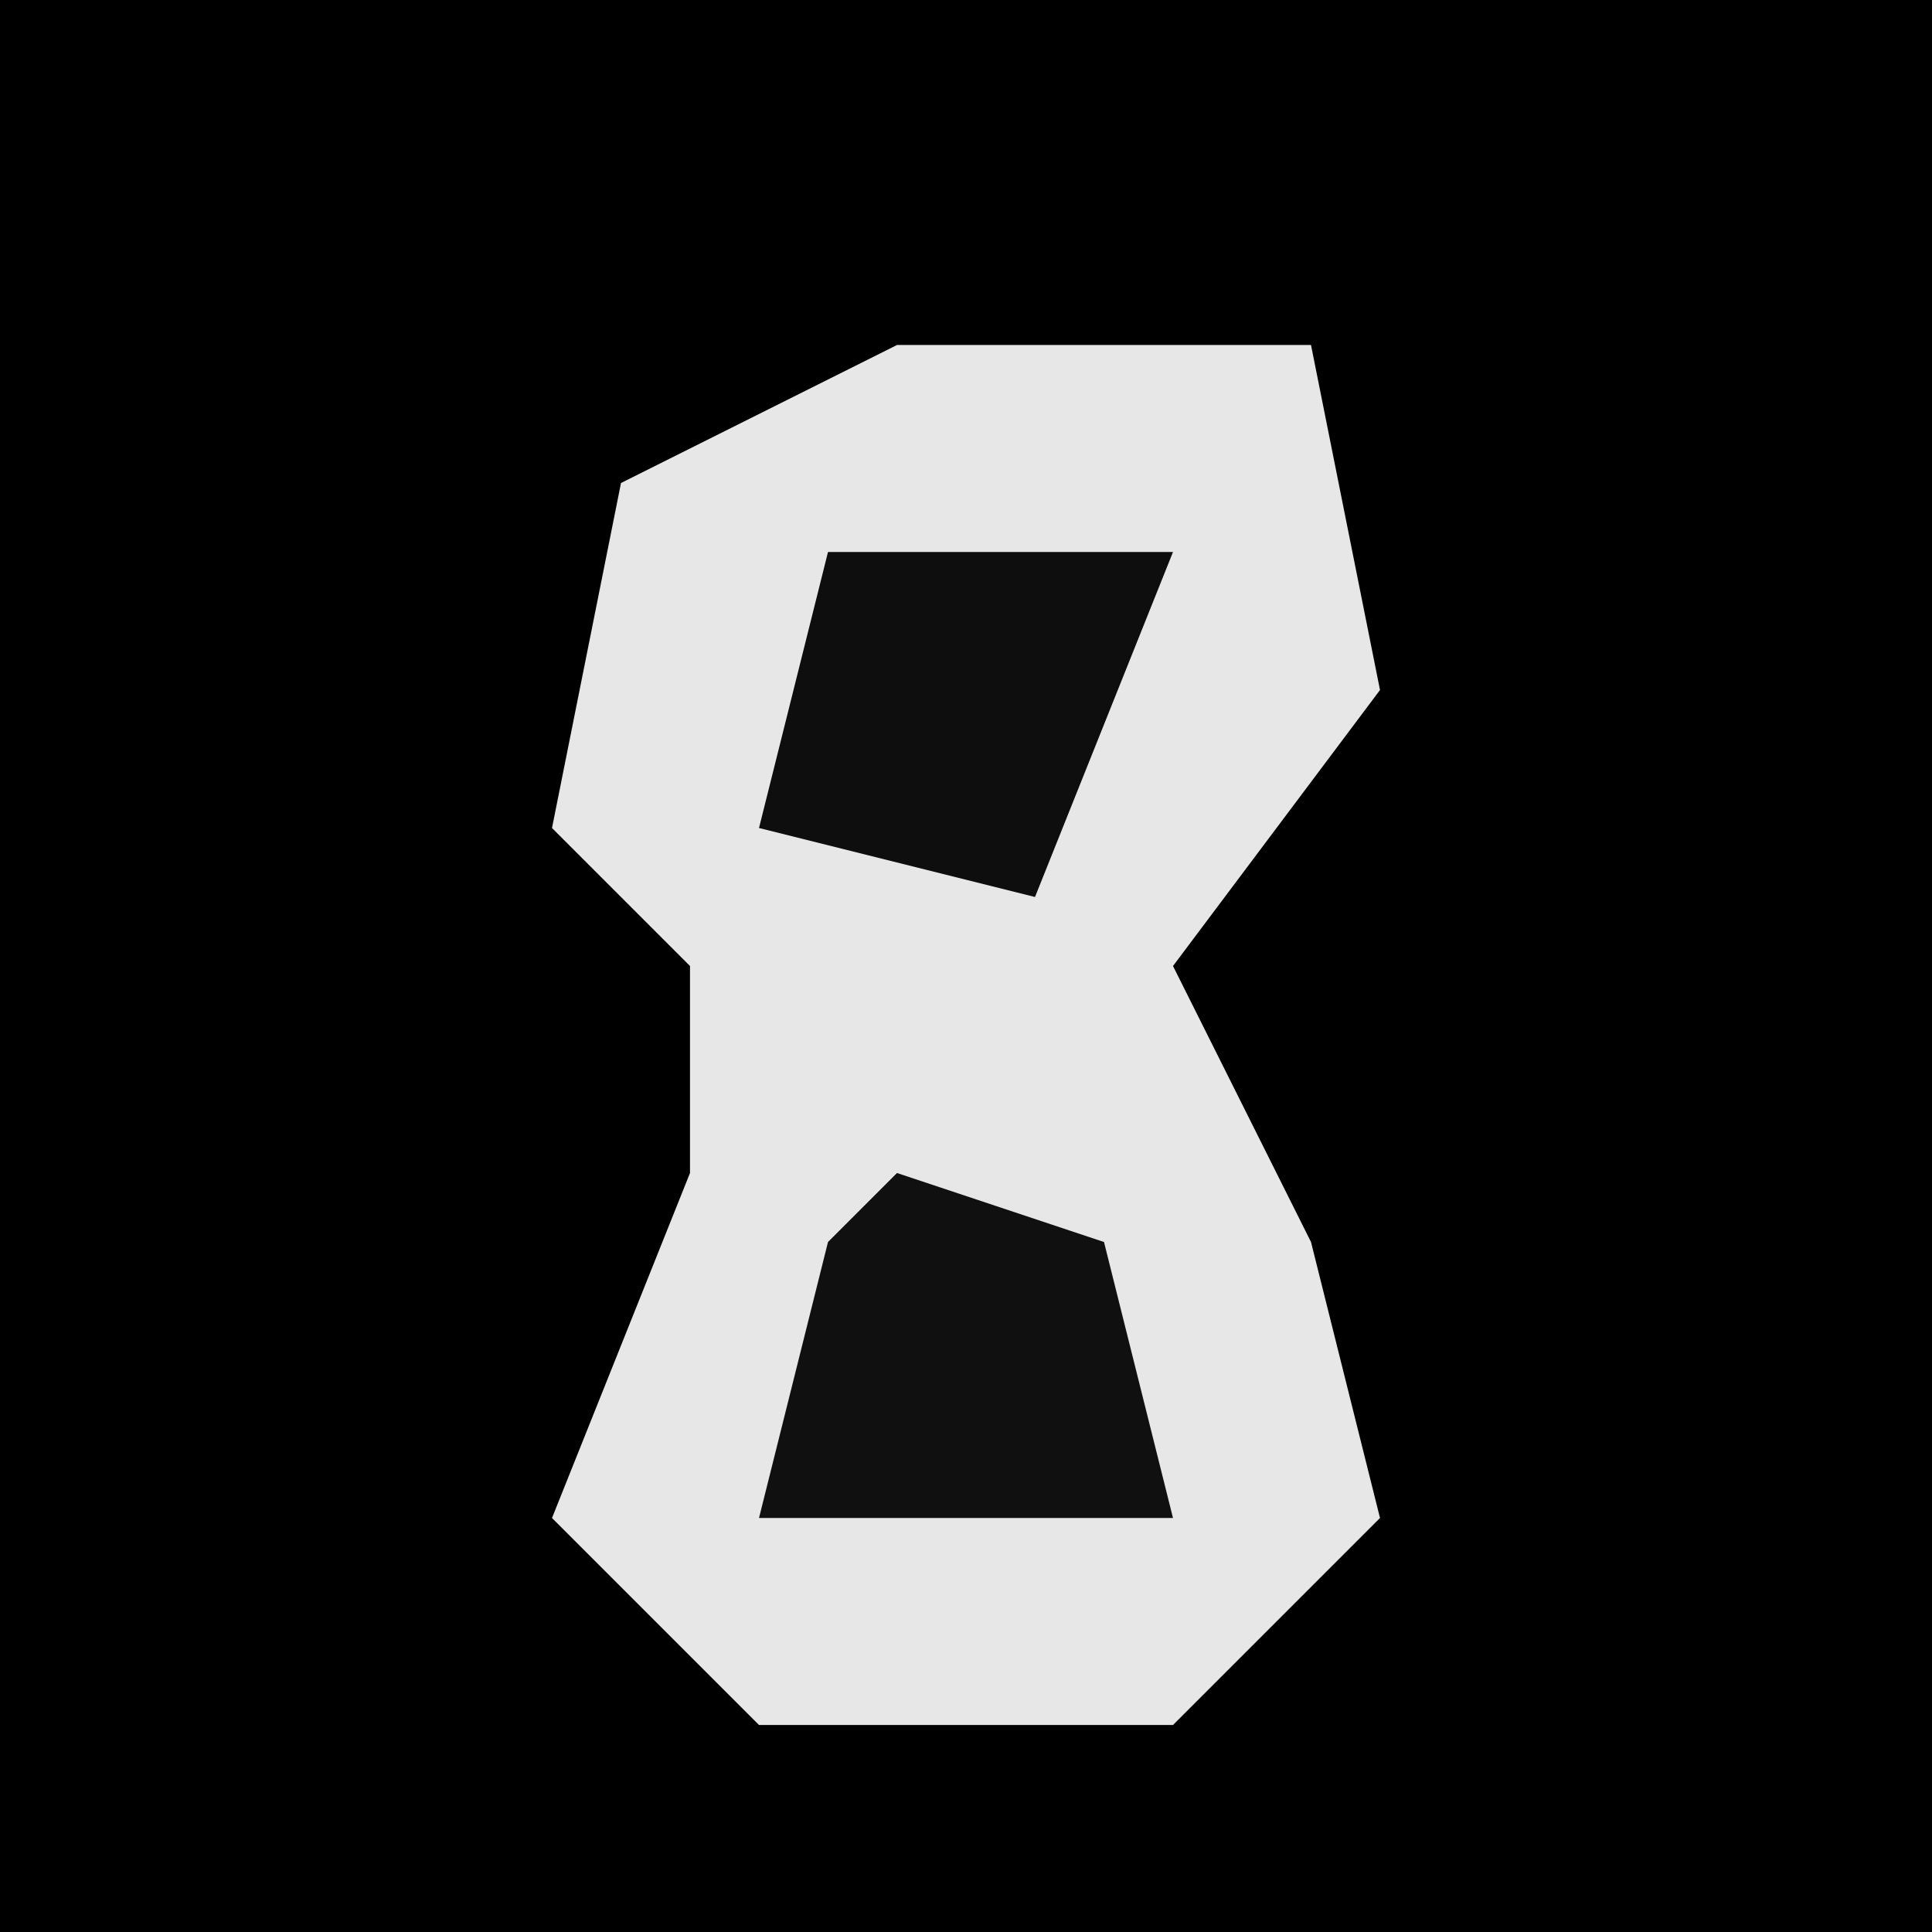 <?xml version="1.0" encoding="UTF-8"?>
<svg version="1.1" xmlns="http://www.w3.org/2000/svg" width="28" height="28">
<path d="M0,0 L28,0 L28,28 L0,28 Z " fill="#000000" transform="translate(0,0)"/>
<path d="M0,0 L6,0 L7,5 L4,9 L6,13 L7,17 L4,20 L-2,20 L-5,17 L-3,12 L-3,9 L-5,7 L-4,2 Z " fill="#E7E7E7" transform="translate(13,5)"/>
<path d="M0,0 L3,1 L4,5 L-2,5 L-1,1 Z " fill="#101010" transform="translate(13,17)"/>
<path d="M0,0 L5,0 L3,5 L-1,4 Z " fill="#0E0E0E" transform="translate(12,8)"/>
</svg>
